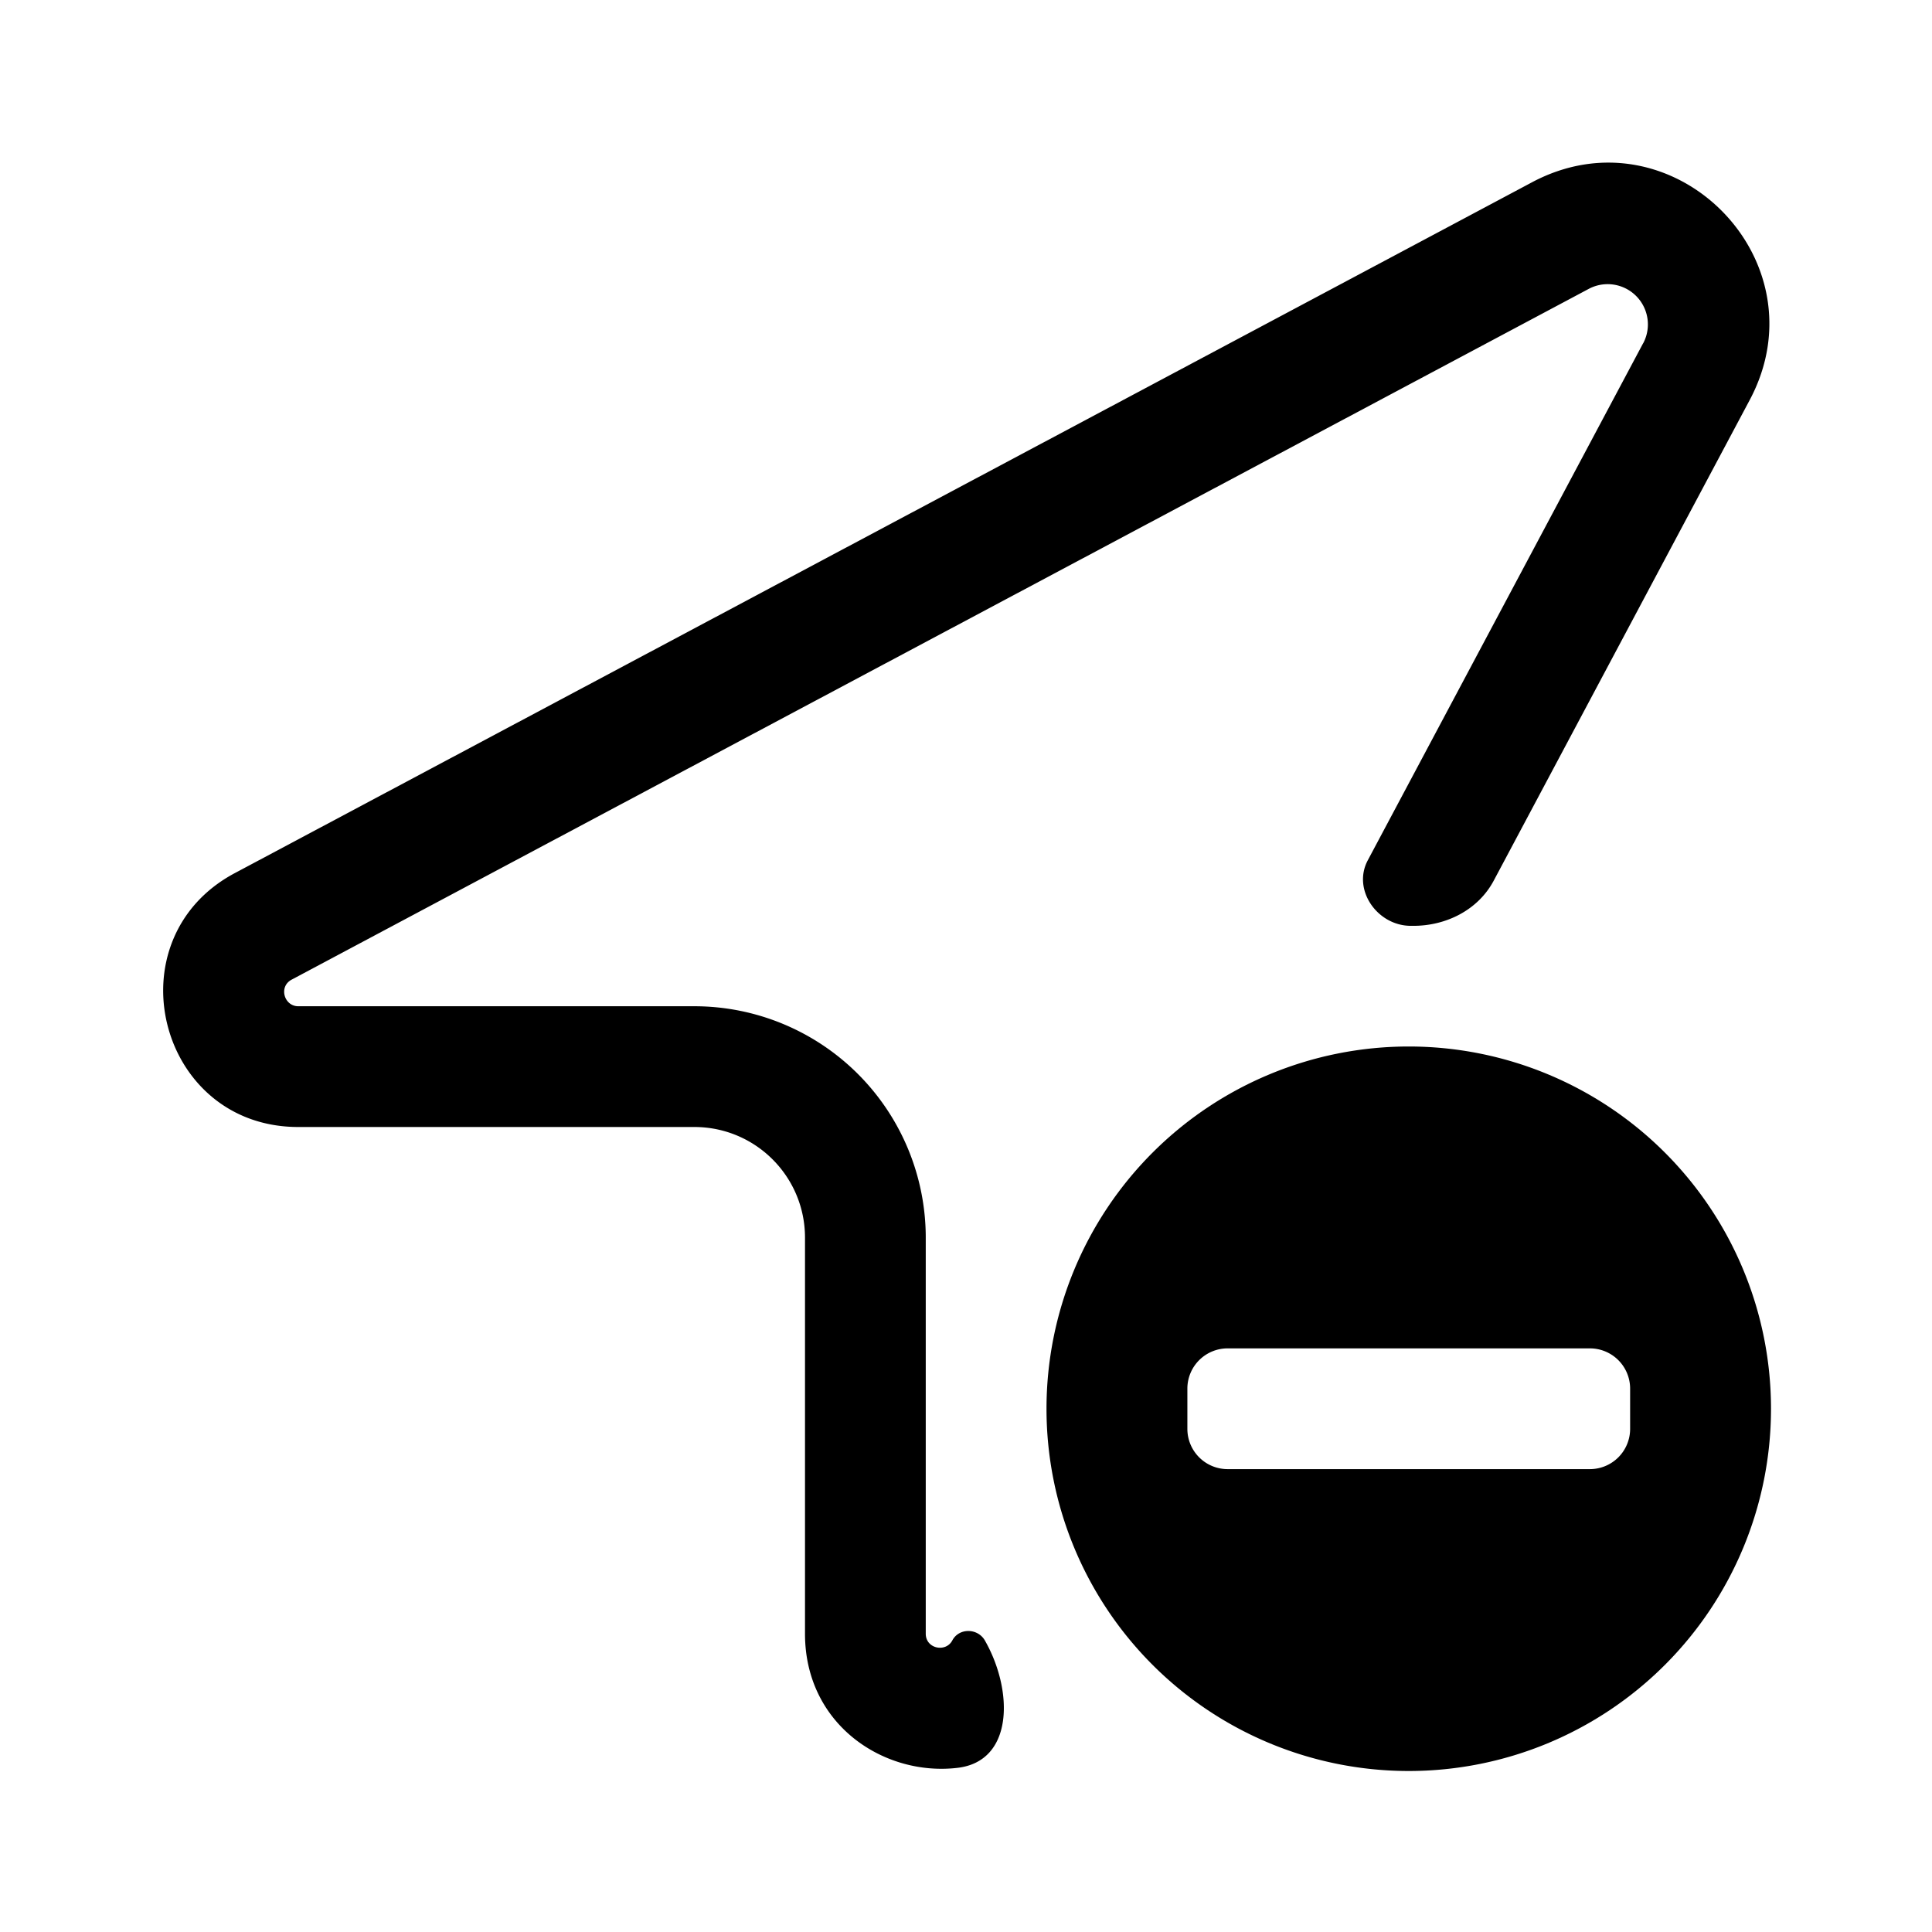 <svg fill="none" viewBox="0 0 24 24" xmlns="http://www.w3.org/2000/svg">
  <path fill="#000" d="M20.412 4.265a.5.5 0 0 0-.677-.676L3.622 12.17c-.164.088-.092.33.083.33h4.92a2.875 2.875 0 0 1 2.875 2.875v4.92c0 .186.248.237.33.083.085-.16.32-.154.407.005l.01.018c.34.614.343 1.48-.354 1.56-.913.107-1.893-.536-1.893-1.666v-4.92C10 14.615 9.385 14 8.625 14h-4.92c-1.745 0-2.327-2.334-.788-3.154L19.03 2.265c1.743-.929 3.634.962 2.705 2.705l-3.179 5.969c-.194.365-.593.565-1.007.562h-.026c-.414-.002-.727-.448-.532-.814l3.42-6.422Z"/>
  <path fill="#000" fill-rule="evenodd" d="M22 17.5a4.5 4.5 0 1 1-9 0 4.5 4.5 0 0 1 9 0Zm-7.25-.25a.5.5 0 0 1 .5-.5h4.5a.5.5 0 0 1 .5.5v.5a.5.5 0 0 1-.5.5h-4.5a.5.5 0 0 1-.5-.5v-.5Z" clip-rule="evenodd"/>
</svg>
